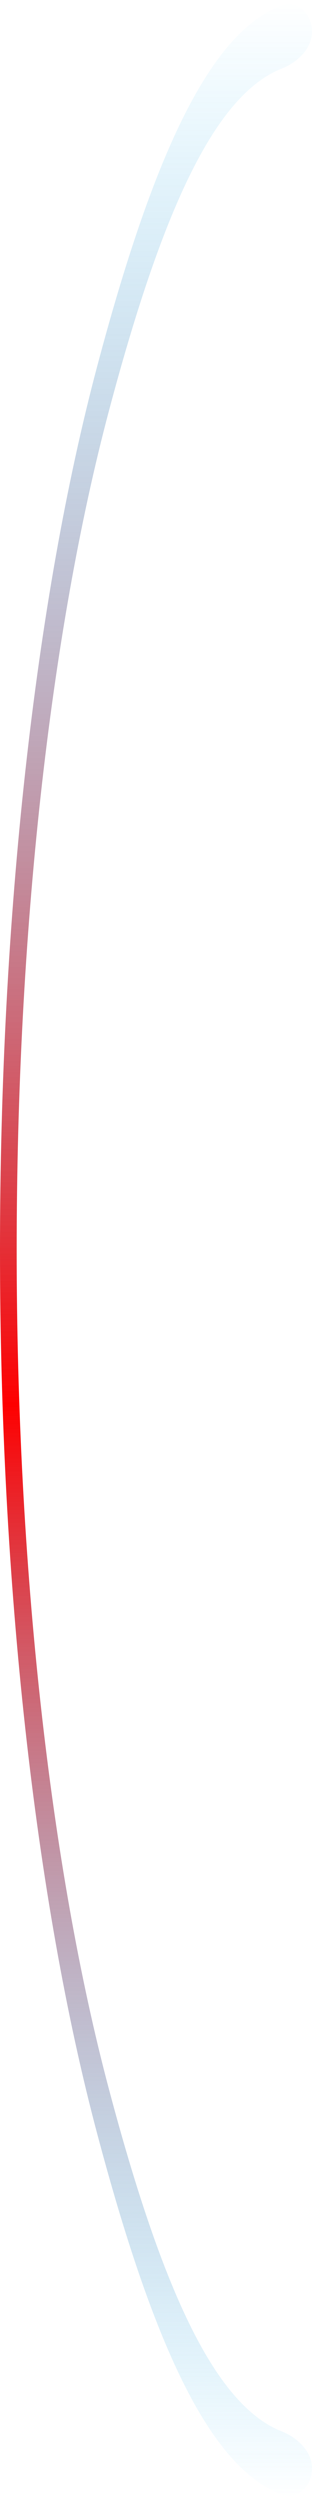 <svg width="50" height="400" viewBox="0 0 50 400" fill="none" xmlns="http://www.w3.org/2000/svg">
<path d="M50 394.974C50 397.736 47.694 400.076 45.107 399.109C33.432 394.74 24.366 374.455 15.58 341.421C5.604 303.914 2.15862e-06 253.043 4.76837e-07 200C-1.20495e-06 146.957 5.604 96.086 15.58 58.579C24.366 25.545 33.432 5.26 45.107 0.891C47.694 -0.076 50 2.264 50 5.026V5.026C50 7.787 47.685 9.973 45.118 10.991C34.177 15.328 25.754 34.541 17.47 65.686C7.996 101.308 2.673 149.622 2.673 200C2.673 250.378 7.996 298.692 17.47 334.314C25.754 365.459 34.177 384.672 45.118 389.009C47.685 390.027 50 392.213 50 394.974V394.974Z" fill="url(#paint0_linear_239_4)"/>
<defs>
<linearGradient id="paint0_linear_239_4" x1="50" y1="0" x2="50" y2="400" gradientUnits="userSpaceOnUse">
<stop stop-color="#00B8FF" stop-opacity="0"/>
<stop offset="0.562" stop-color="#FE0000"/>
<stop offset="1" stop-color="#00B8FF" stop-opacity="0"/>
</linearGradient>
</defs>
</svg>
